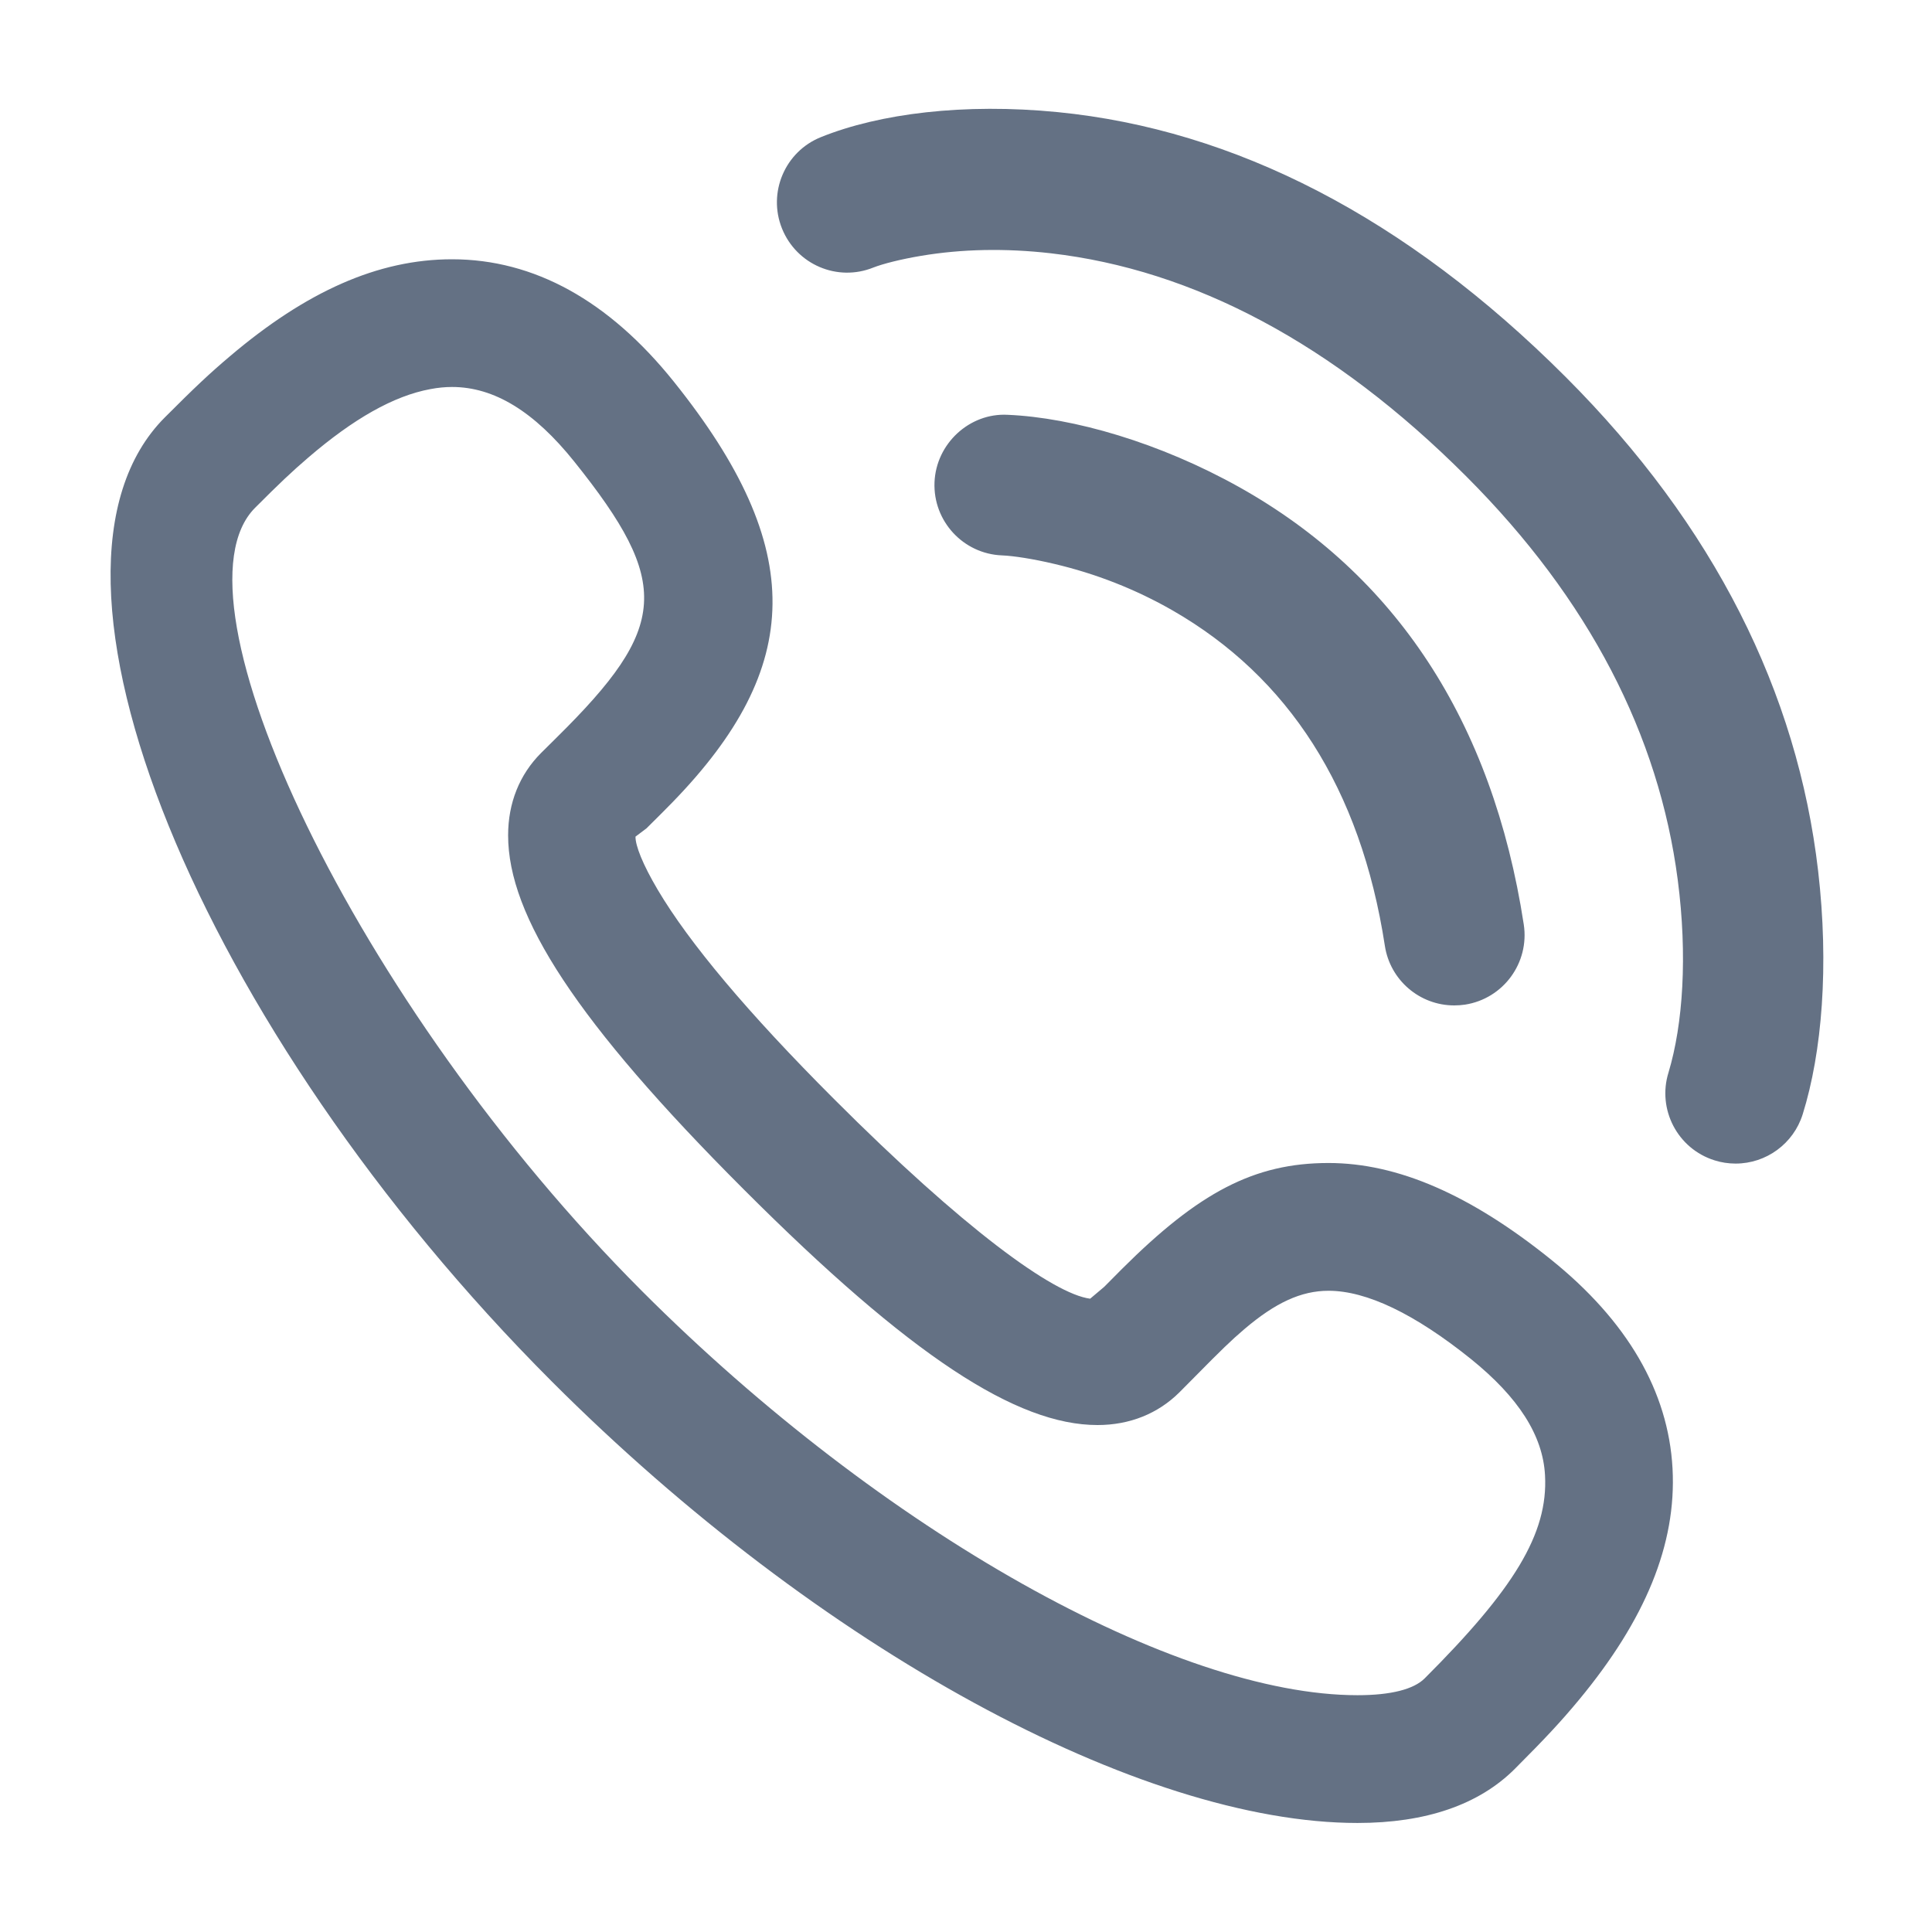<?xml version="1.0" encoding="UTF-8"?>
<svg width="30px" height="30px" viewBox="0 0 30 30" version="1.1" xmlns="http://www.w3.org/2000/svg" xmlns:xlink="http://www.w3.org/1999/xlink">
    <!-- Generator: Sketch 51.3 (57544) - http://www.bohemiancoding.com/sketch -->
    <title>icon_call</title>
    <desc>Created with Sketch.</desc>
    <defs></defs>
    <g id="181217_前台" stroke="none" stroke-width="1" fill="none" fill-rule="evenodd">
        <g id="民生话术模板-编辑-话术编辑器-平级跳转标识" transform="translate(-2210, -71)" fill="#647184" fill-rule="nonzero">
            <g id="Group-22" transform="translate(2039, 61)">
                <g id="icon_call" transform="translate(171, 10)">
                    <path d="M18.21,9.48 C17.631,9.148 17.011,8.906 16.37,8.756 C16.042,8.678 15.735,8.631 15.558,8.624 C14.956,8.6 14.487,8.091 14.511,7.489 C14.535,6.889 15.054,6.41 15.645,6.441 C16.665,6.484 18.011,6.874 19.248,7.567 C21.658,8.918 23.174,11.184 23.661,14.355 C23.752,14.95 23.344,15.508 22.748,15.6 C22.694,15.608 22.639,15.612 22.581,15.612 C22.044,15.612 21.585,15.219 21.504,14.686 C21.128,12.237 20.001,10.51 18.21,9.48 Z M28.232,13.525 C28.402,14.993 28.294,16.336 27.992,17.303 C27.849,17.759 27.426,18.068 26.95,18.068 C26.838,18.068 26.728,18.051 26.624,18.018 C26.049,17.838 25.73,17.226 25.909,16.652 C26.134,15.903 26.205,14.839 26.052,13.663 C25.76,11.421 24.679,9.309 22.769,7.398 C20.699,5.327 18.526,4.188 16.317,3.933 C15.609,3.852 14.932,3.867 14.306,3.972 C13.988,4.025 13.707,4.097 13.562,4.154 C13.003,4.38 12.369,4.109 12.143,3.549 C11.918,2.99 12.189,2.353 12.748,2.129 C13.658,1.762 14.97,1.598 16.424,1.741 C19.166,2.012 21.827,3.368 24.312,5.854 C26.617,8.159 27.91,10.75 28.232,13.525 Z M25.971,22.802 C26.035,23.984 25.544,25.156 24.52,26.393 C24.236,26.735 24.002,26.986 23.523,27.466 C22.964,28.025 22.139,28.307 21.079,28.307 C17.719,28.307 12.73,25.616 8.568,21.451 C3.115,15.993 0.159,8.886 2.559,6.482 C3.021,6.019 3.253,5.8 3.569,5.533 C4.752,4.529 5.868,4.026 7.019,4.026 C8.293,4.026 9.455,4.669 10.462,5.925 C12.543,8.519 12.477,10.363 10.442,12.458 C10.333,12.57 10.247,12.656 10.038,12.863 L9.868,12.991 C9.866,13.131 9.979,13.42 10.213,13.816 C10.698,14.636 11.608,15.723 12.949,17.064 C14.954,19.071 16.356,20.094 16.928,20.166 L17.146,19.982 C17.289,19.837 17.347,19.778 17.422,19.704 C18.613,18.517 19.473,18.059 20.629,18.059 C21.702,18.059 22.832,18.551 24.081,19.556 C25.267,20.509 25.906,21.604 25.971,22.802 Z M22.121,26.063 C23.502,24.683 24.041,23.818 23.991,22.909 C23.958,22.289 23.58,21.699 22.84,21.102 C21.968,20.402 21.222,20.043 20.629,20.043 C20.203,20.043 19.802,20.23 19.322,20.639 C19.121,20.81 18.964,20.962 18.557,21.375 L18.316,21.618 C17.982,21.951 17.542,22.128 17.042,22.128 C15.79,22.128 14.143,21.065 11.547,18.467 C8.951,15.871 7.889,14.223 7.89,12.97 C7.89,12.469 8.067,12.027 8.402,11.692 L8.645,11.451 C10.377,9.741 10.433,9.059 8.916,7.166 C8.294,6.39 7.674,6.009 7.019,6.009 C6.91,6.009 6.798,6.02 6.683,6.042 C6.112,6.147 5.487,6.504 4.788,7.104 C4.529,7.326 4.334,7.511 3.961,7.885 C2.554,9.292 5.508,15.582 9.969,20.048 C13.719,23.801 18.263,26.323 21.079,26.323 C21.602,26.323 21.953,26.23 22.121,26.063 Z"></path>
                </g>
            </g>
        </g>
    </g>
</svg>